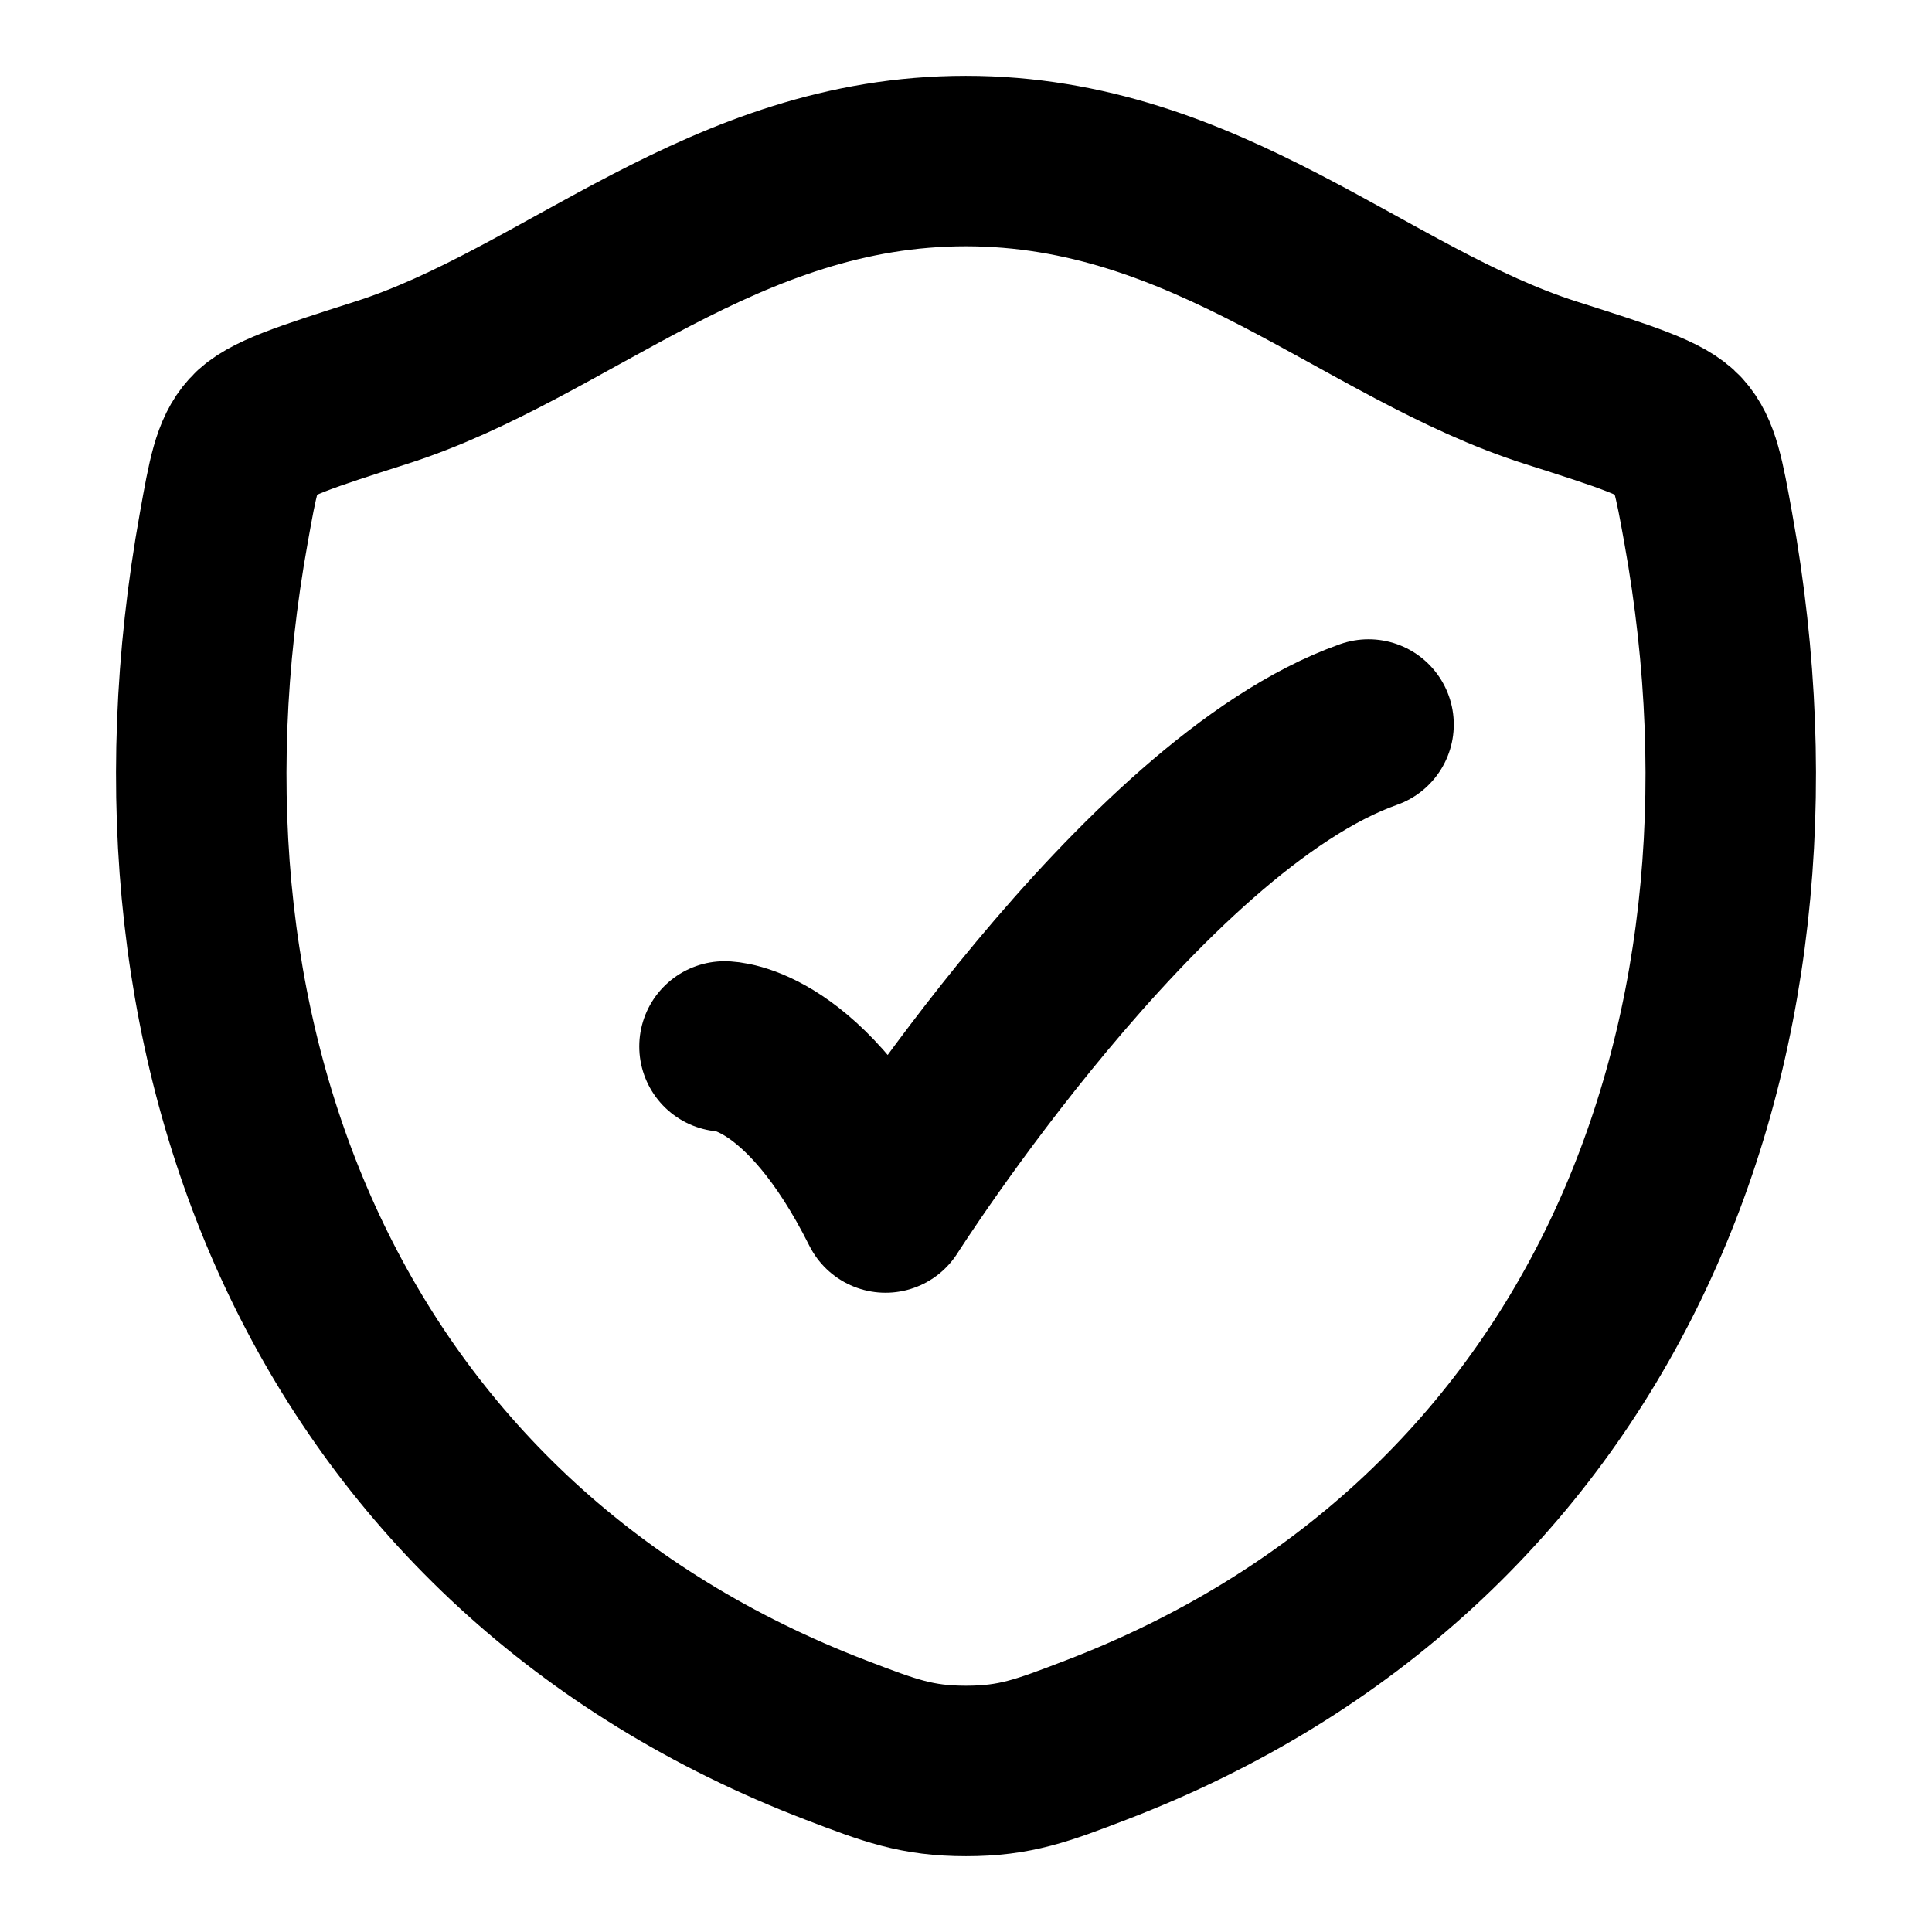 <svg width="17" height="17" viewBox="0 0 17 17" fill="none" xmlns="http://www.w3.org/2000/svg">
<path d="M8.498 1.417C6.368 1.417 4.986 2.847 3.353 3.368C2.688 3.581 2.356 3.686 2.222 3.836C2.087 3.984 2.048 4.203 1.97 4.64C1.127 9.312 2.968 13.631 7.36 15.313C7.831 15.493 8.067 15.583 8.5 15.583C8.934 15.583 9.17 15.493 9.642 15.312C14.033 13.631 15.873 9.312 15.03 4.64C14.951 4.203 14.912 3.984 14.777 3.835C14.642 3.685 14.311 3.58 13.646 3.368C12.012 2.847 10.629 1.417 8.498 1.417Z" stroke="black" stroke-width="1.5" stroke-linecap="round" stroke-linejoin="round"/>
<path d="M6.375 9.208C6.375 9.208 7.083 9.208 7.792 10.625C7.792 10.625 10.042 7.083 12.042 6.375" stroke="black" stroke-width="1.5" stroke-linecap="round" stroke-linejoin="round"/>
</svg>
